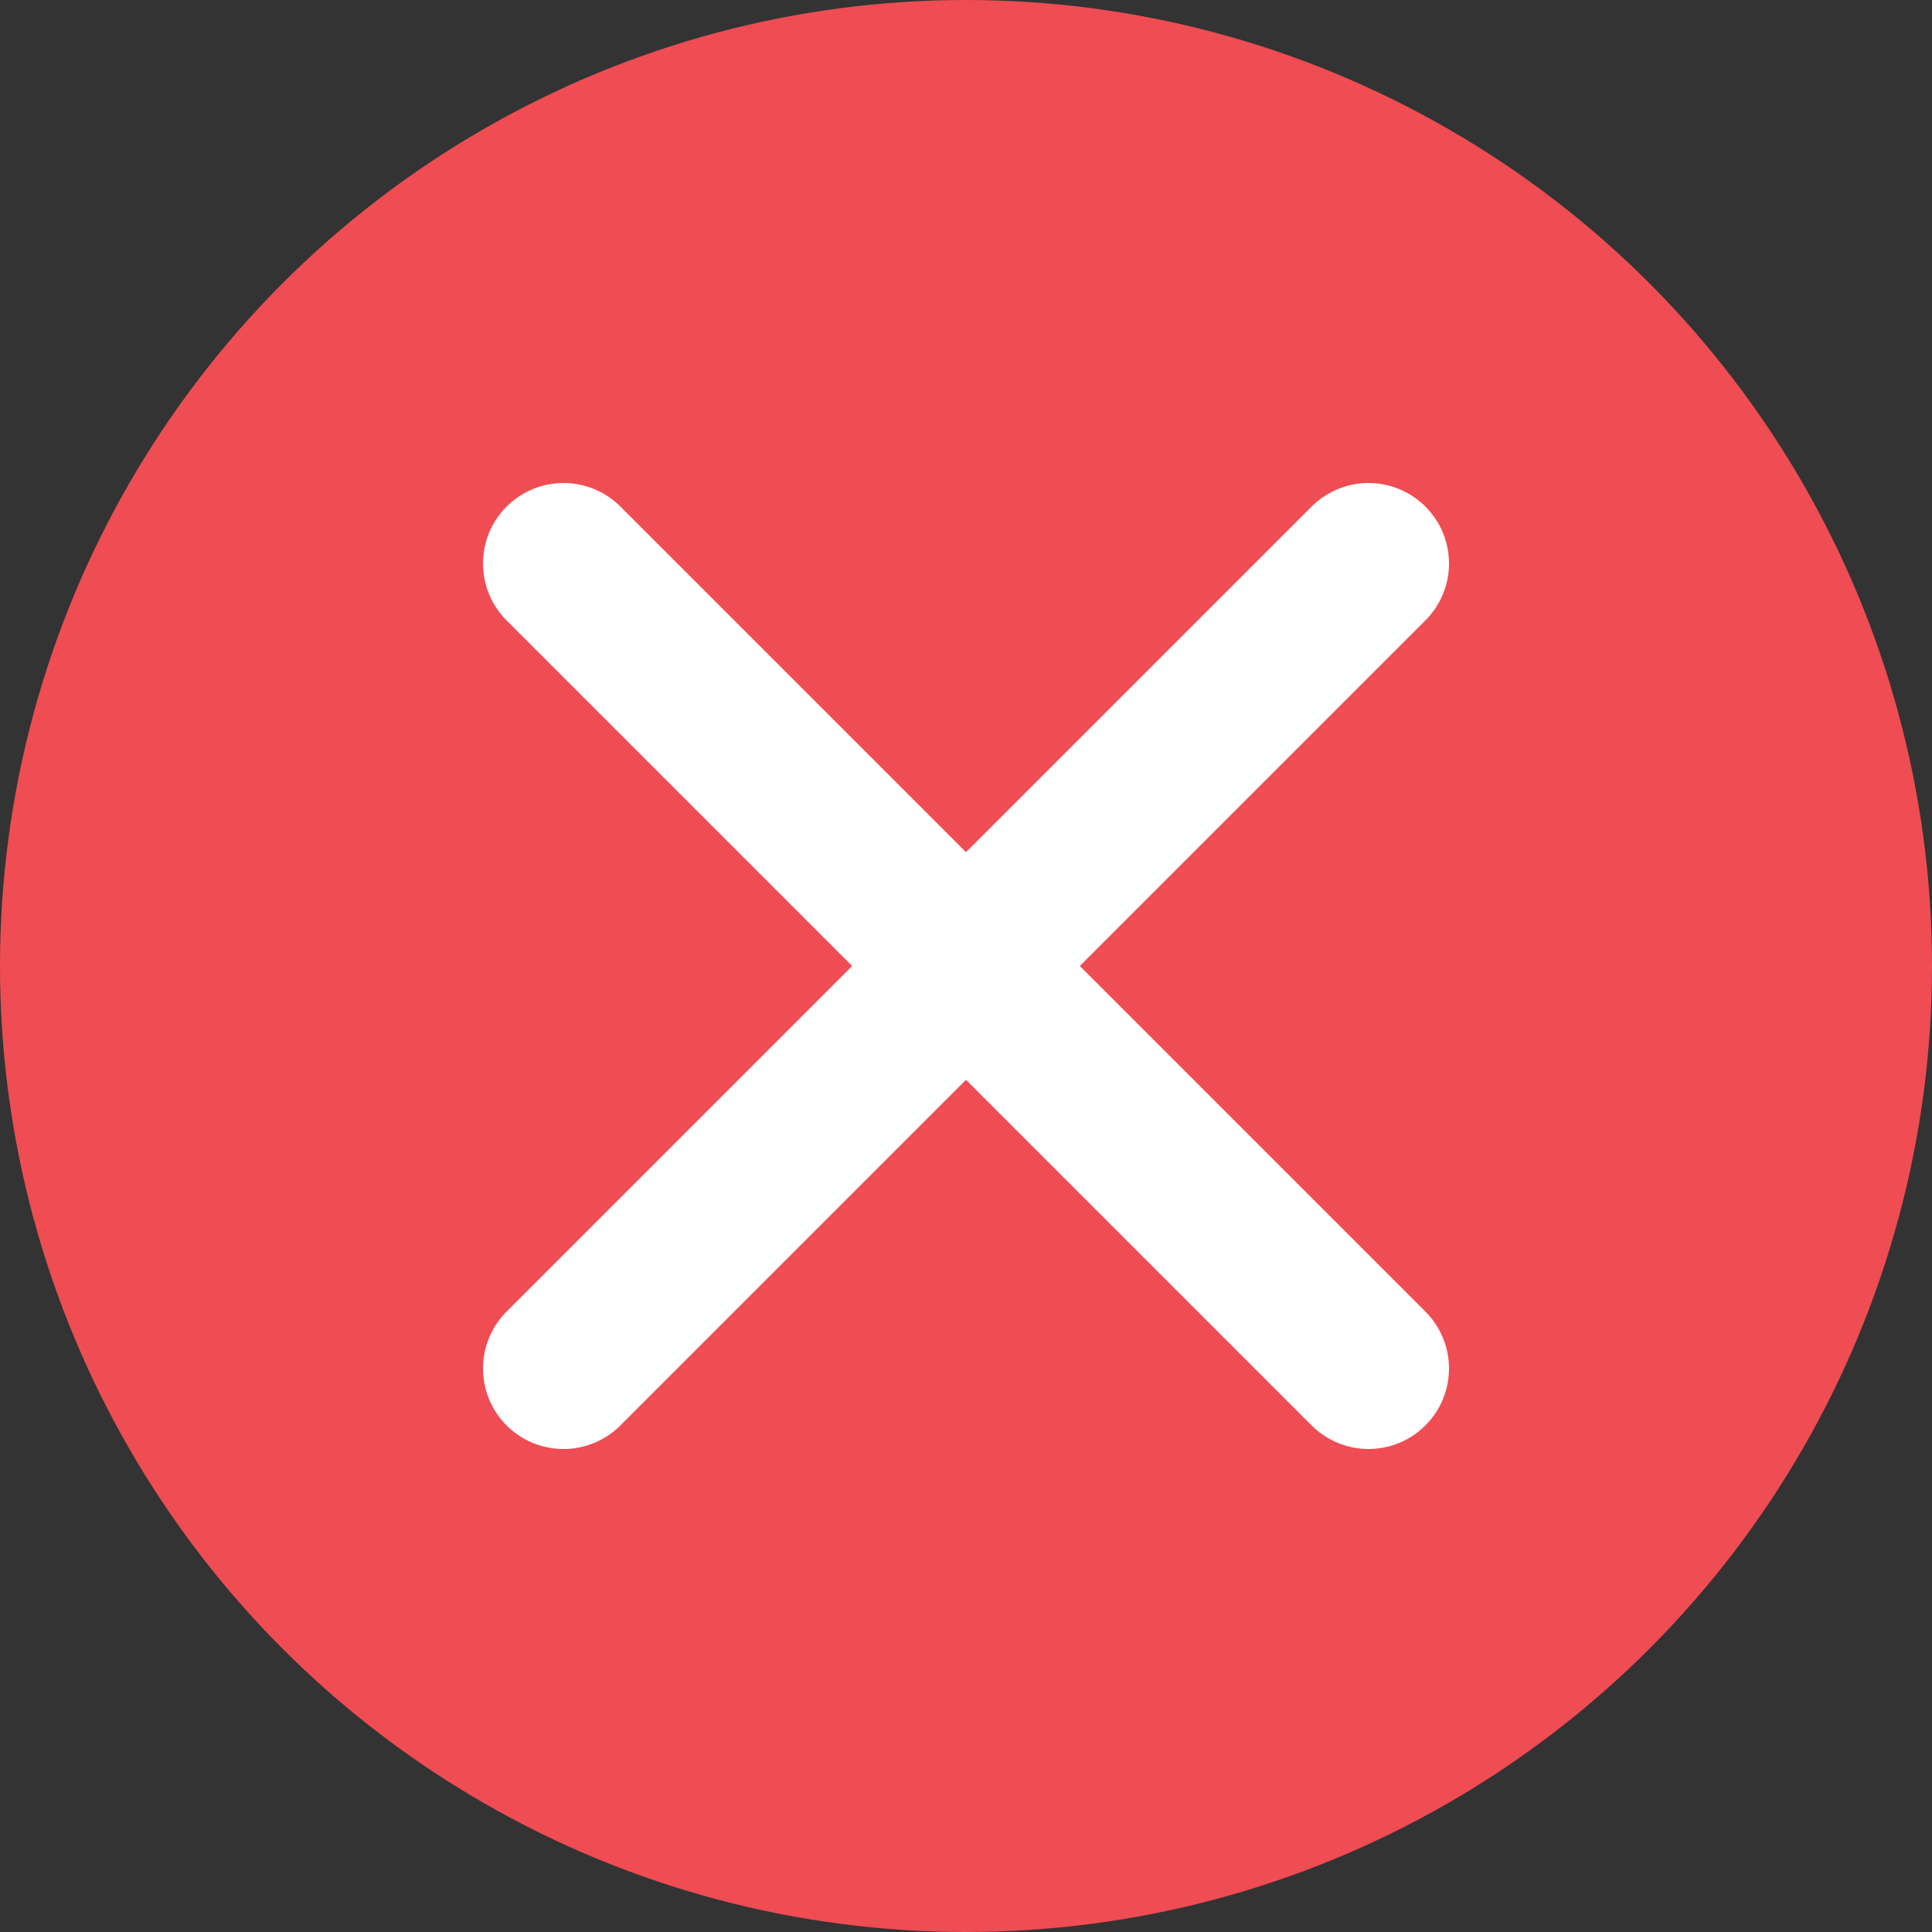 <svg width="24" height="24" viewBox="0 0 24 24" fill="none" xmlns="http://www.w3.org/2000/svg">
<rect x="0" y="0" width="24" height="24" fill="#333333" stroke="none"/>
<circle cx="12" cy="12" r="12" fill="#EF4C54"/>
<path d="M17 7L7 17" stroke="white" stroke-width="2" stroke-linecap="round"/>
<path d="M17 17L7 7" stroke="white" stroke-width="2" stroke-linecap="round"/>
</svg>
